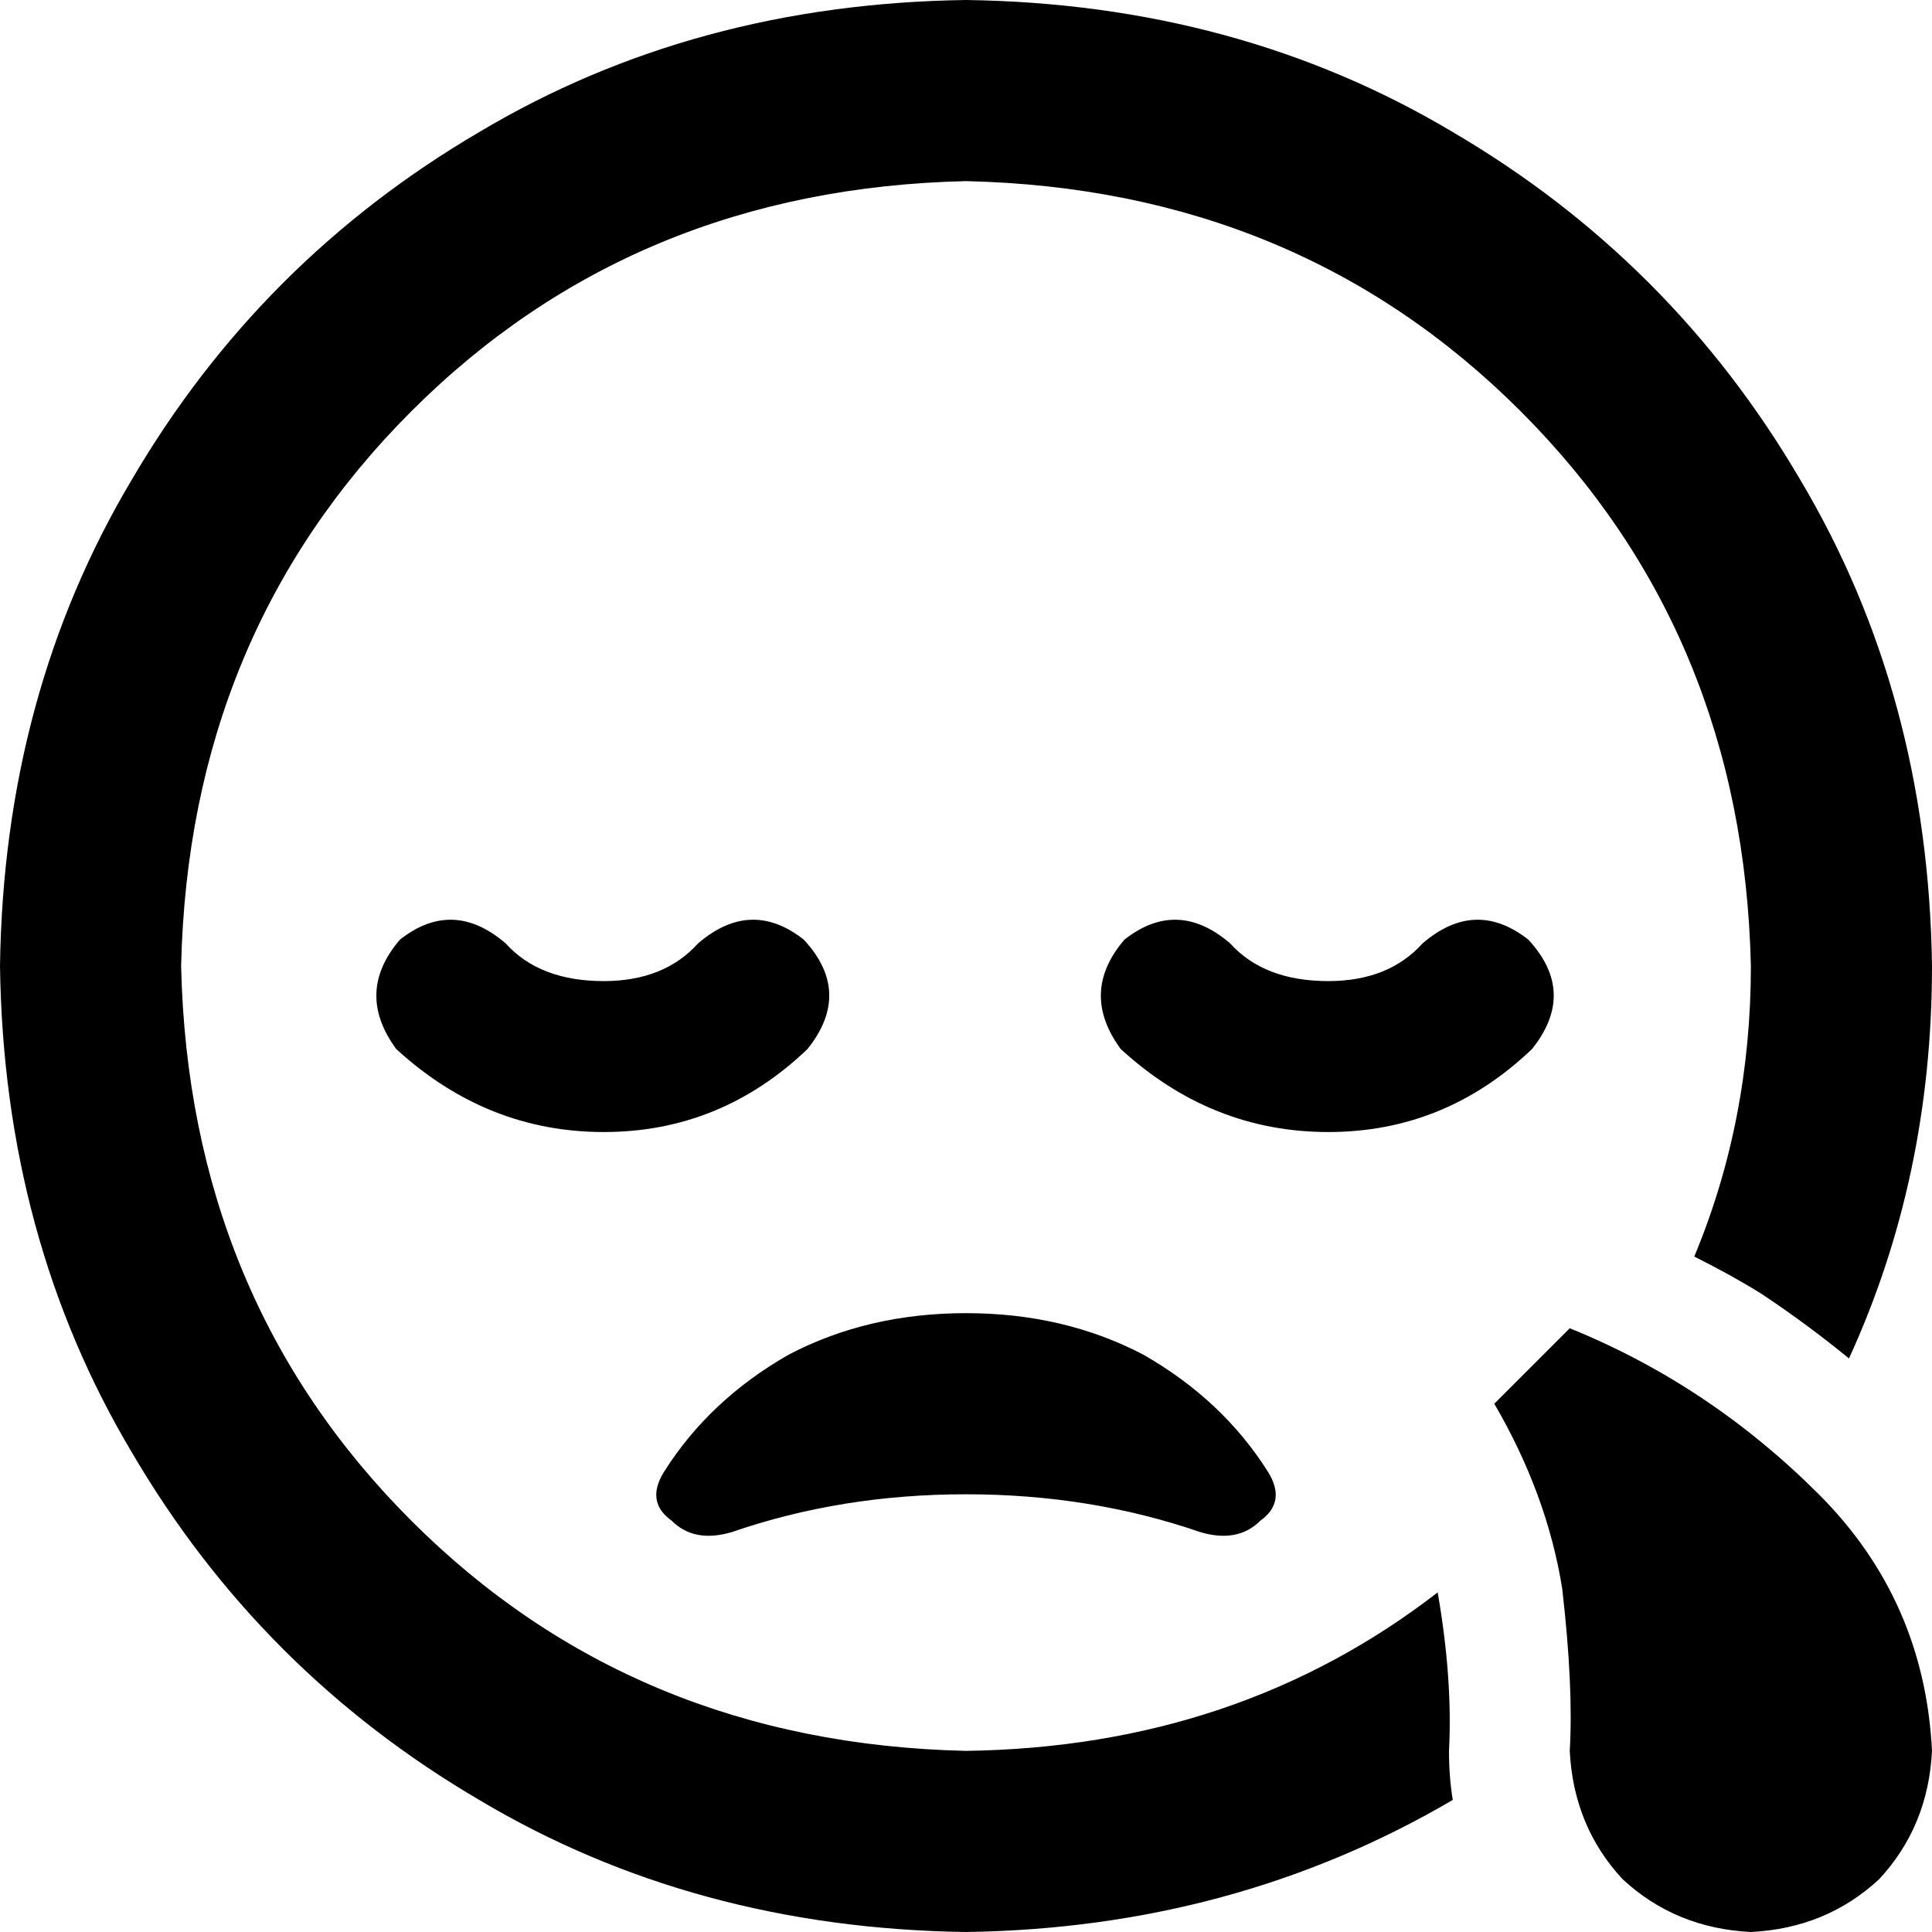 <svg xmlns="http://www.w3.org/2000/svg" viewBox="0 0 512 512">
  <path d="M 256 464 Q 328 463 381 422 Q 385 445 384 464 Q 384 471 385 477 Q 327 511 256 512 Q 184 511 127 477 Q 69 443 35 385 Q 1 328 0 256 Q 1 184 35 127 Q 69 69 127 35 Q 184 1 256 0 Q 328 1 385 35 Q 443 69 477 127 Q 511 184 512 256 Q 512 312 490 360 Q 479 351 467 343 Q 459 338 449 333 Q 464 297 464 256 Q 462 168 403 109 Q 344 50 256 48 Q 168 50 109 109 Q 50 168 48 256 Q 50 344 109 403 Q 168 462 256 464 L 256 464 Z M 176 390 Q 188 371 209 359 L 209 359 Q 230 348 256 348 Q 282 348 303 359 Q 324 371 336 390 Q 341 398 334 403 Q 328 409 318 406 Q 289 396 256 396 Q 223 396 194 406 Q 184 409 178 403 Q 171 398 176 390 L 176 390 Z M 326 250 Q 335 260 352 260 Q 368 260 377 250 Q 391 238 405 249 Q 418 263 406 278 Q 383 300 352 300 Q 321 300 297 278 Q 286 263 298 249 Q 312 238 326 250 L 326 250 Z M 160 260 Q 176 260 185 250 Q 199 238 213 249 Q 226 263 214 278 Q 191 300 160 300 Q 129 300 105 278 Q 94 263 106 249 Q 120 238 134 250 Q 143 260 160 260 L 160 260 Z M 512 464 Q 511 484 498 498 L 498 498 Q 484 511 464 512 Q 444 511 430 498 Q 417 484 416 464 Q 417 447 414 421 Q 410 396 396 372 L 416 352 Q 453 367 482 396 Q 510 424 512 464 L 512 464 Z" />
</svg>